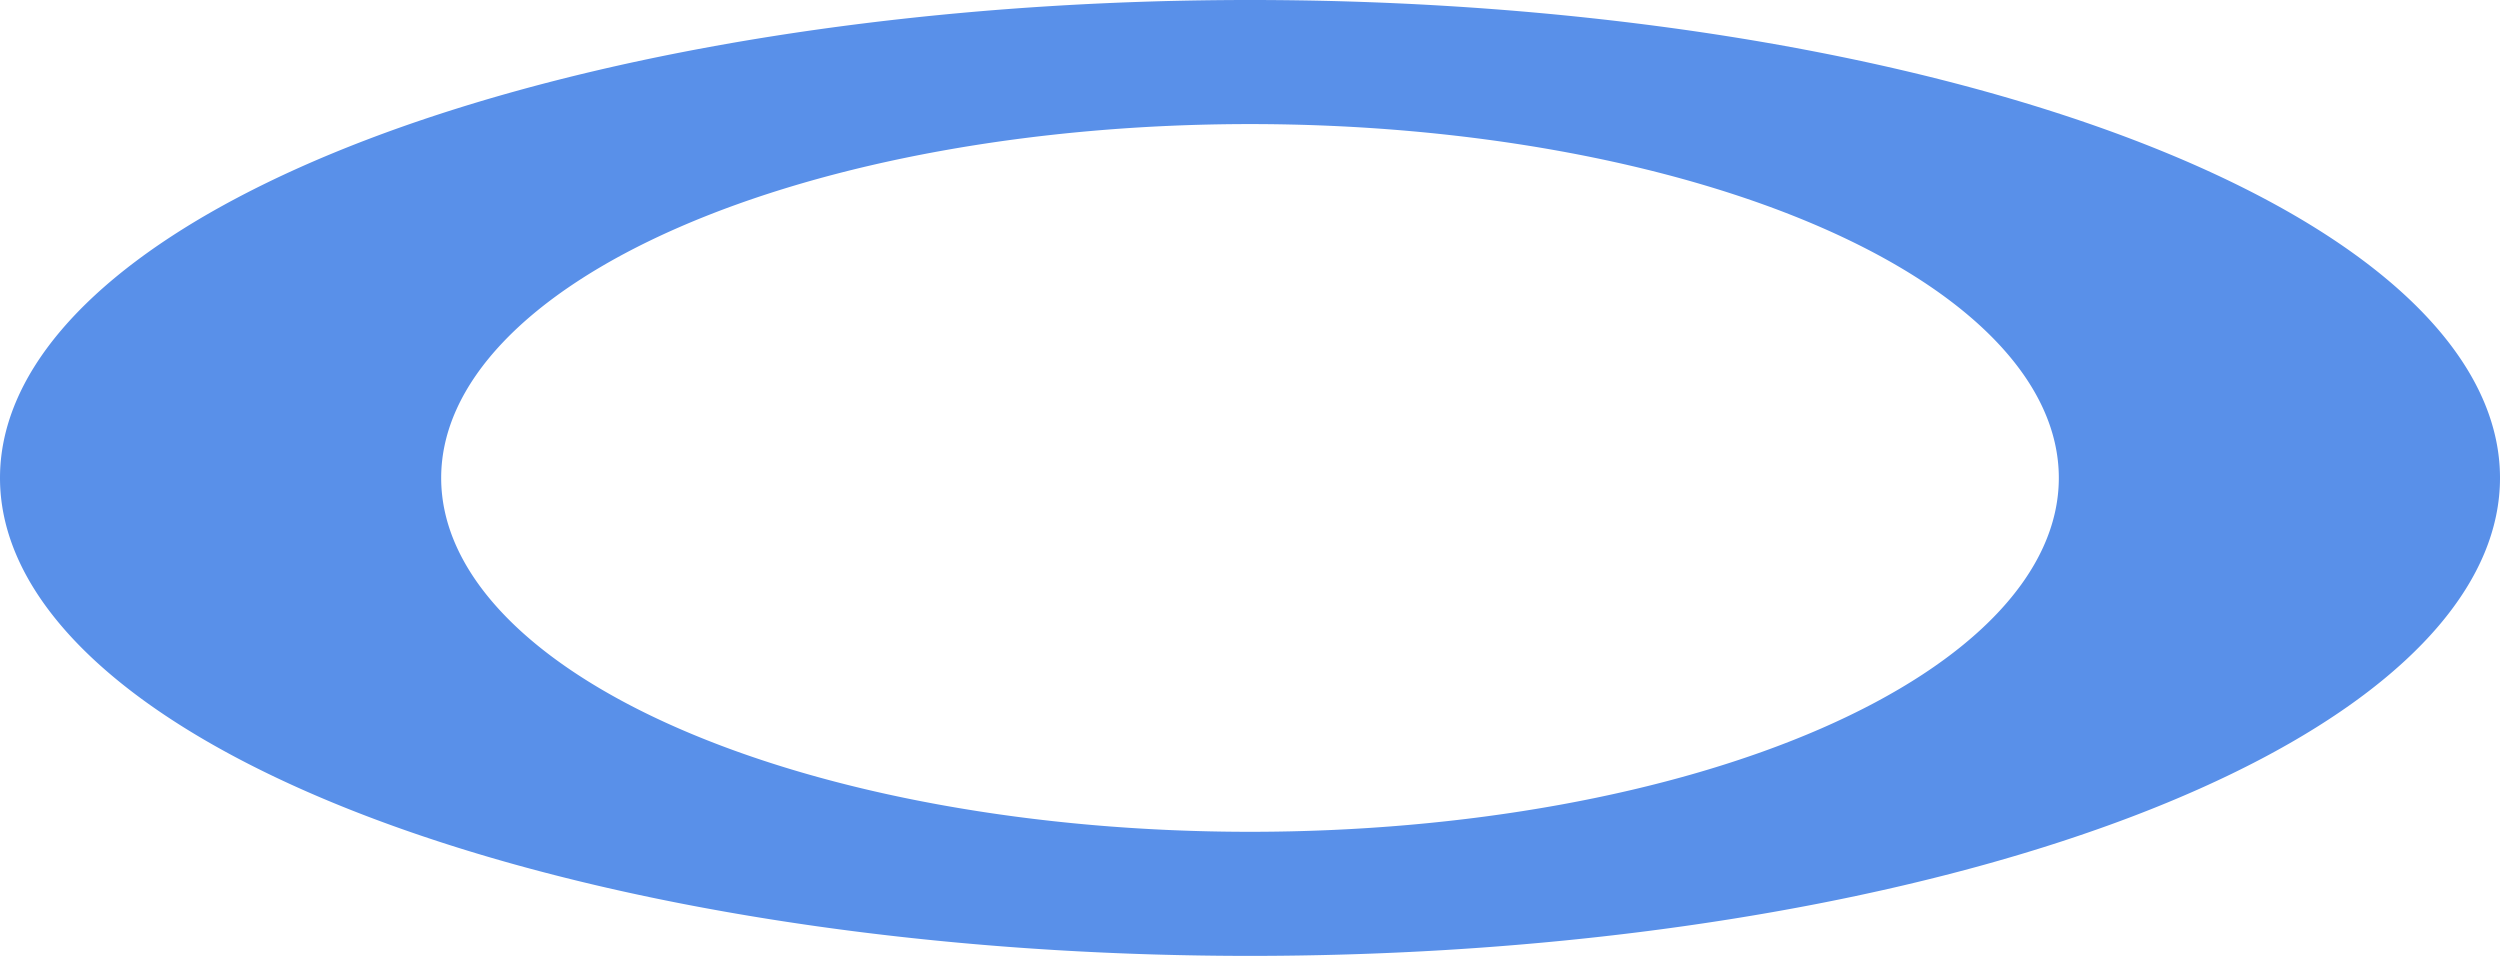 <?xml version="1.0" encoding="UTF-8"?>
<!DOCTYPE svg PUBLIC "-//W3C//DTD SVG 1.1//EN" "http://www.w3.org/Graphics/SVG/1.1/DTD/svg11.dtd">
<svg xmlns="http://www.w3.org/2000/svg" xml:space="preserve" width="34px" height="13px" version="1.1" style="shape-rendering:geometricPrecision; text-rendering:geometricPrecision; image-rendering:optimizeQuality; fill-rule:evenodd; clip-rule:evenodd" xmlns:xlink="http://www.w3.org/1999/xlink">
    <path d="M0.0,6.5 a17.0,6.5 0 1,0 34.0,0.0 a17.0,6.5 0 1,0 -34.0,0.0 M6.0,6.5 a8.0,3.5 0 0,1 22.0,0.0 a8.0,3.5 0 0,1 -22.0,0.0" fill="#5990E9"/>
</svg>